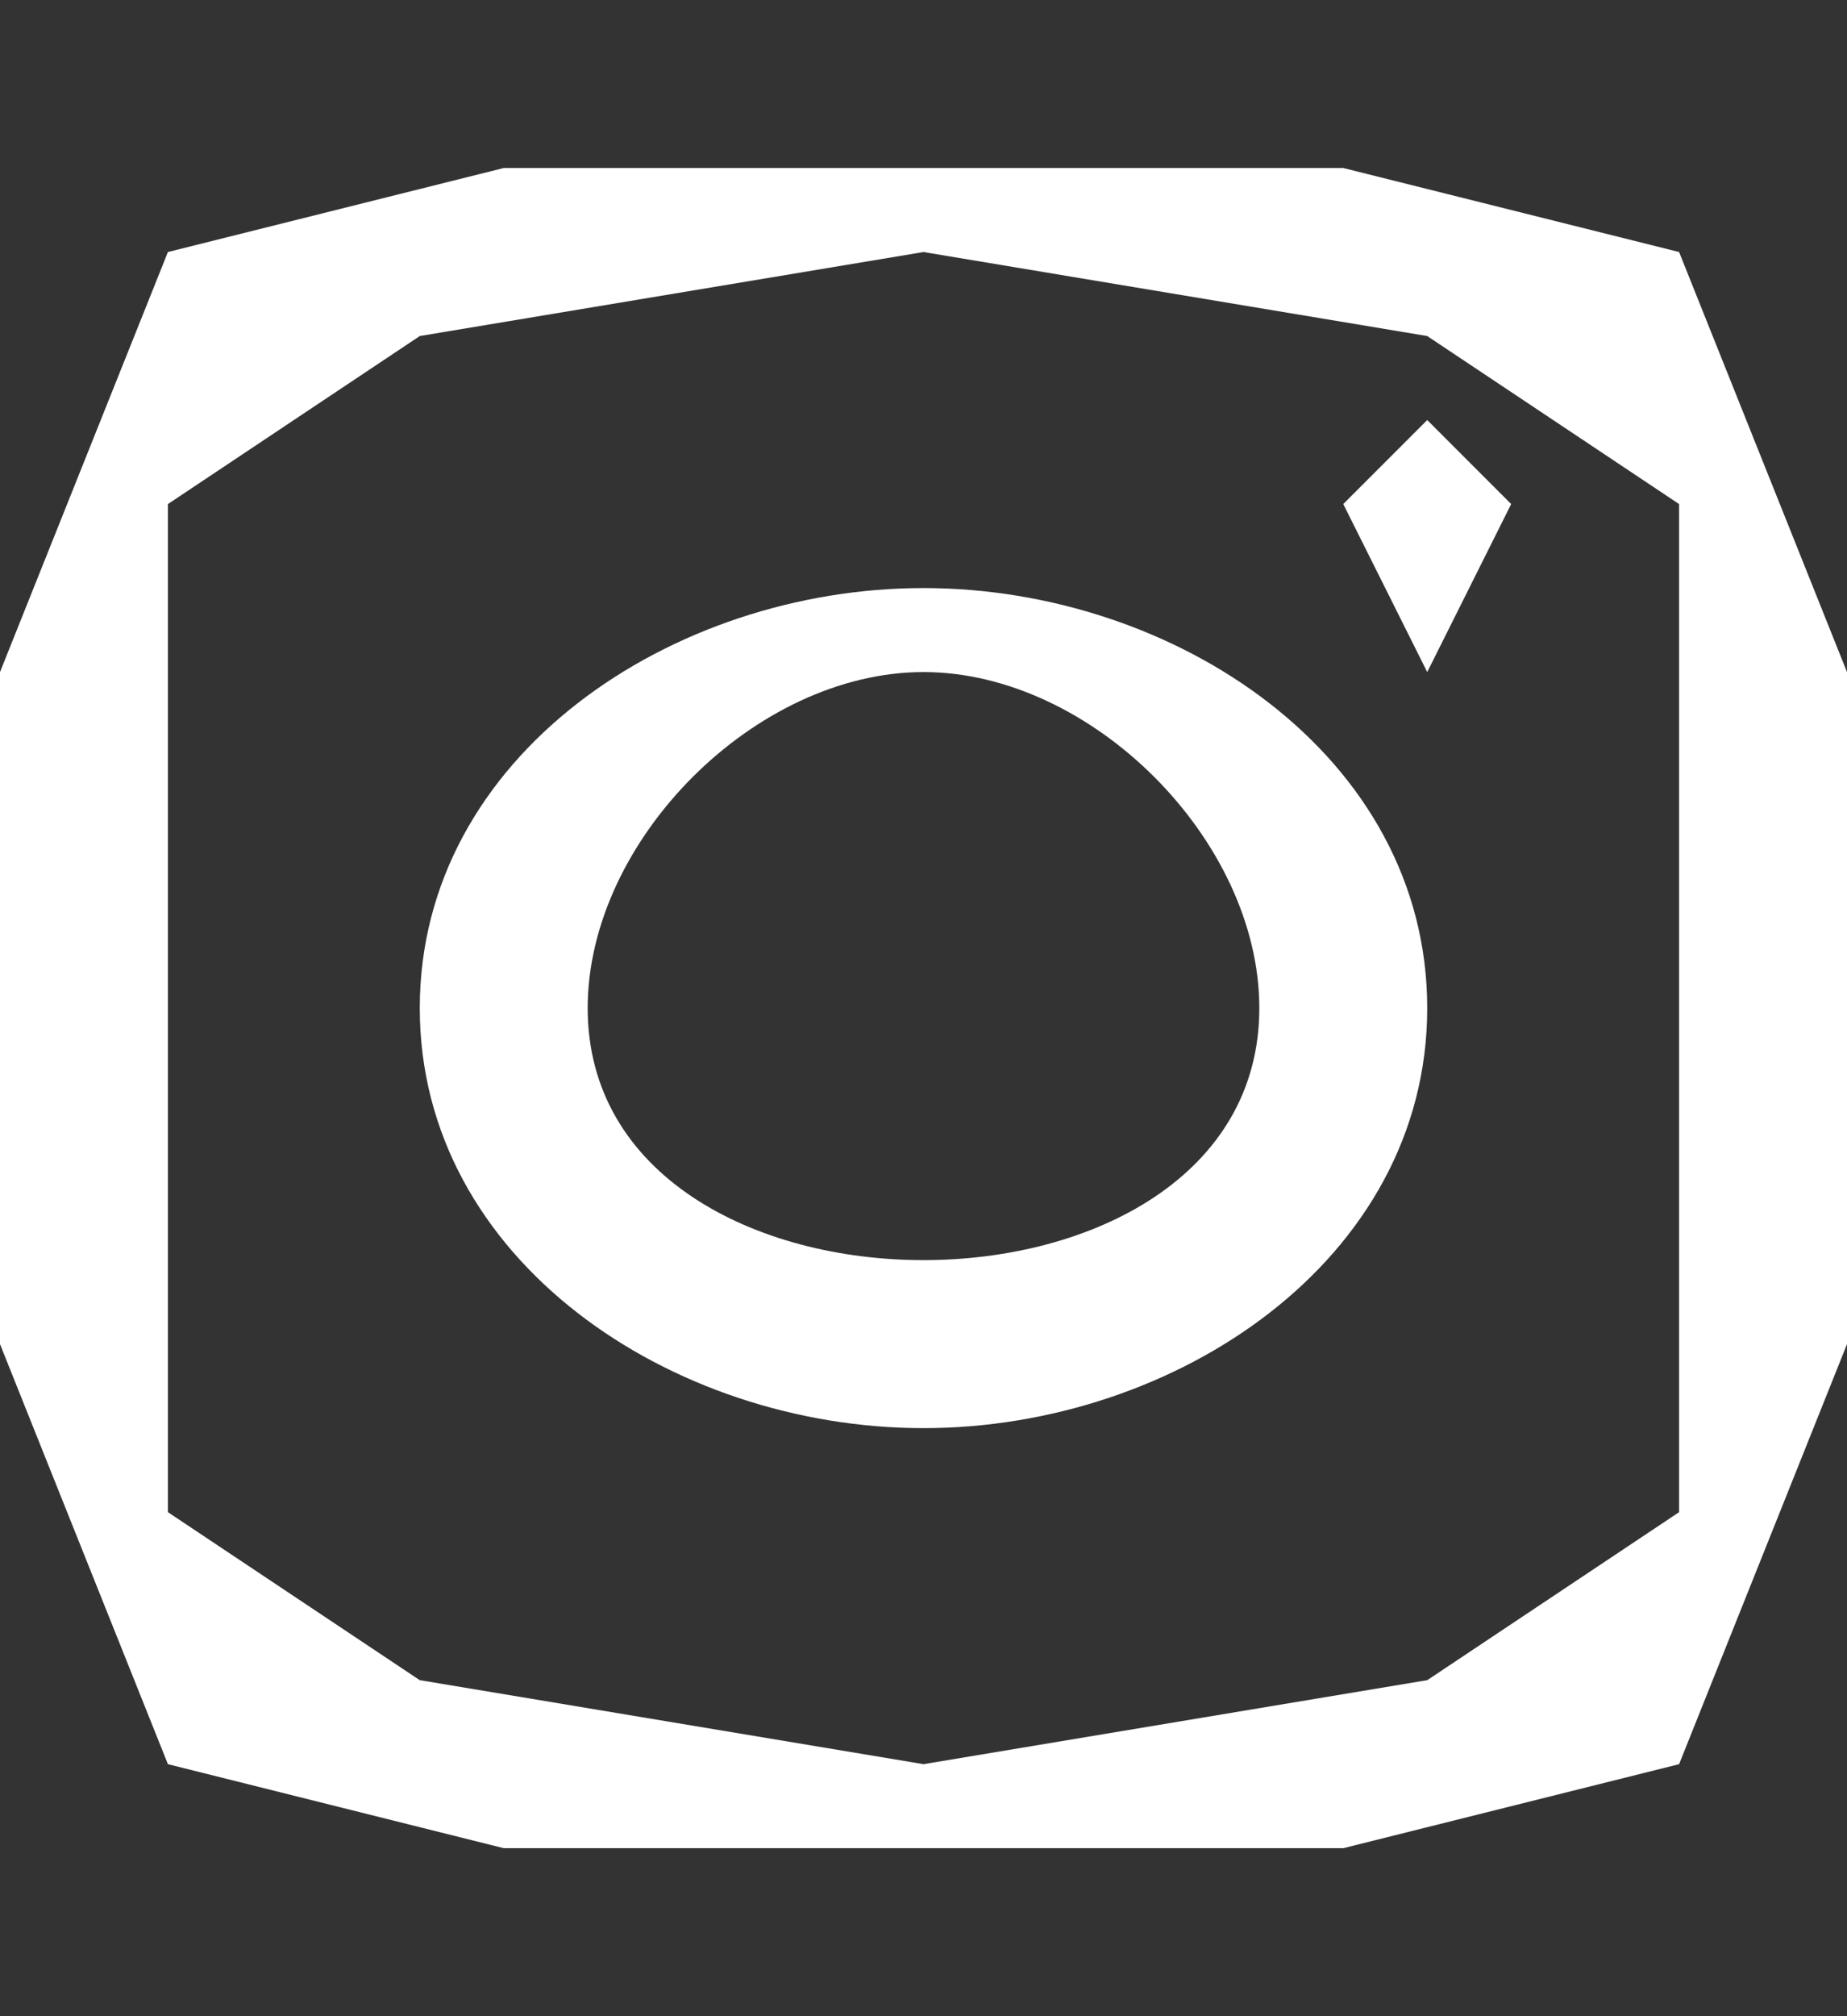 <svg width="22" height="24" fill="none" xmlns="http://www.w3.org/2000/svg"><rect width="100%" height="100%" fill="#333333" stroke="none"/><g clip-path="url(#clip0)"><path d="M11 7c-3 0-6 2-6 5s3 5 6 5 6-2 6-5-3-5-6-5zm0 8c-2 0-4-1-4-3s2-4 4-4 4 2 4 4-2 3-4 3zm7-9l-1 2-1-2 1-1 1 1zm4 2l-2-5-4-1H6L2 3 0 8v8l2 5 4 1h10l4-1 2-5V8zm-2 10l-3 2-6 1-6-1-3-2v-6-6l3-2 6-1 6 1 3 2v12z" fill="#fff"/></g><defs><clipPath id="clip0"><path fill="#fff" d="M0 0h22v24H0z"/></clipPath></defs></svg>
